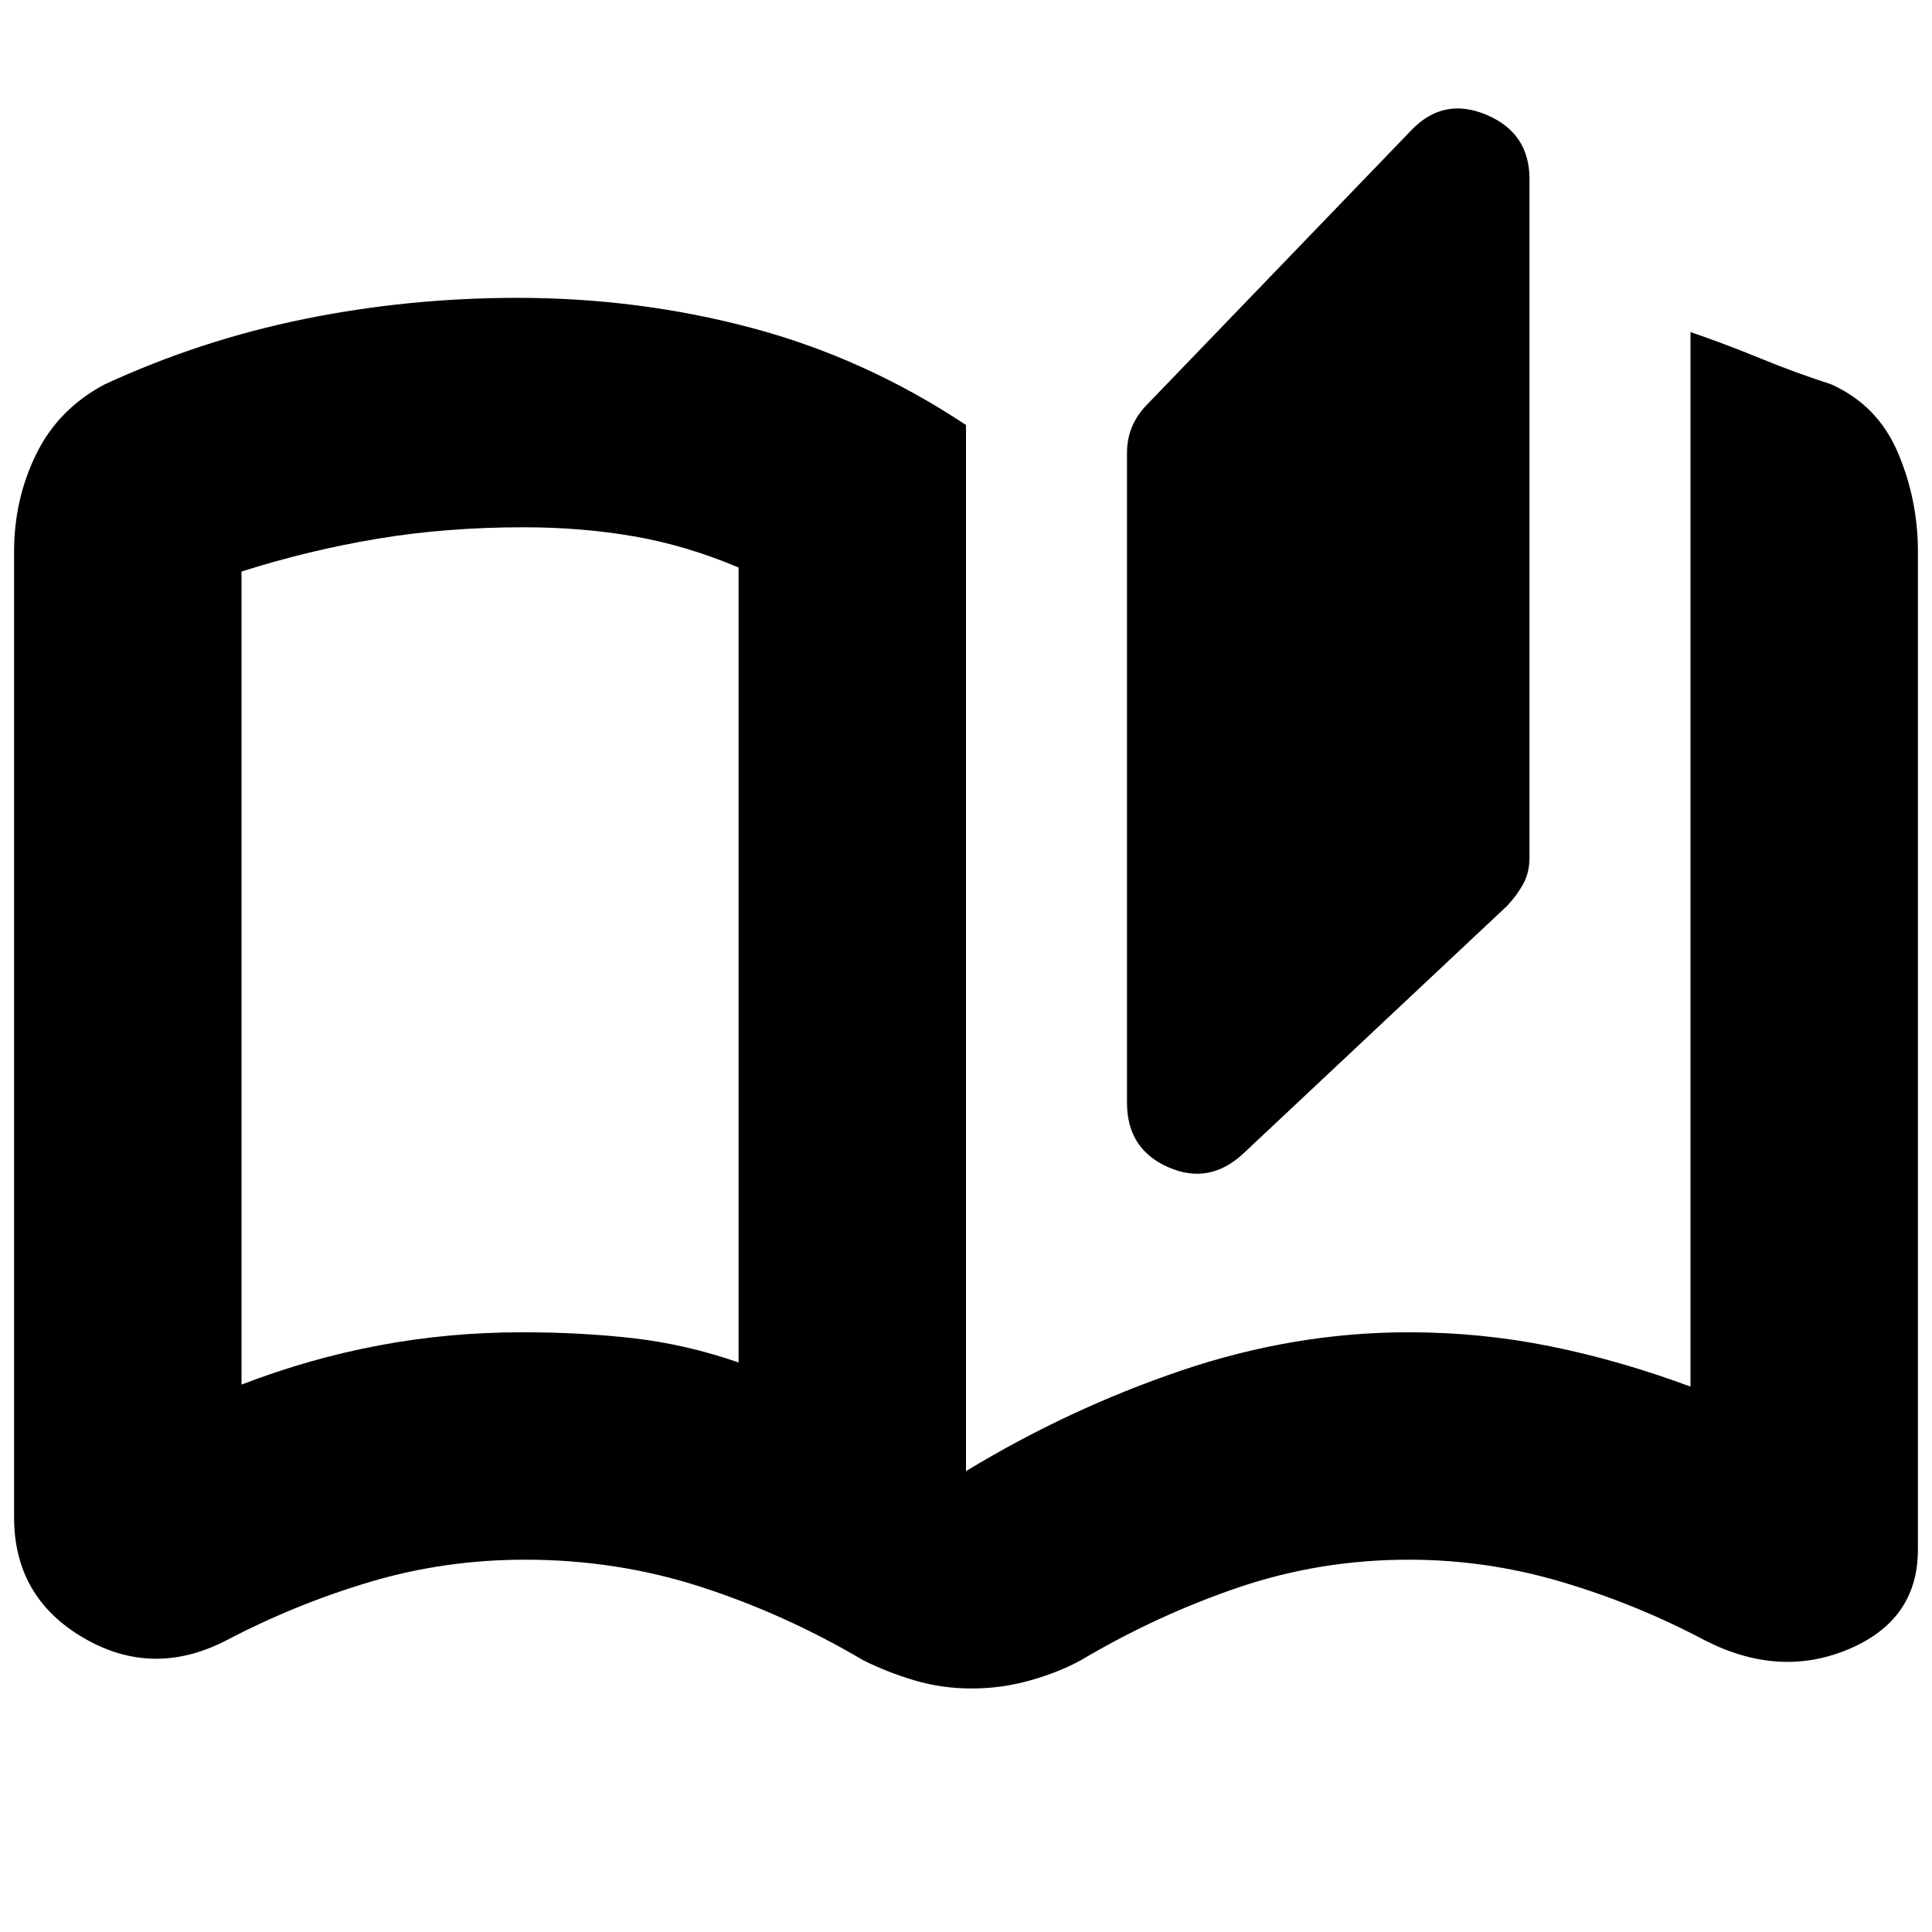 <svg xmlns="http://www.w3.org/2000/svg" height="24" viewBox="0 -960 960 960" width="24"><path d="M482.84-121q-14.84 0-28.34-4T429-135q-39-23-80.75-36.5T260.9-185q-39.9 0-76.9 11-37 11-71.36 29Q76-126 41.5-146.15T7-206v-480q0-25.93 11-48.37Q29-756.81 52-769q47.63-22 99.32-32.5Q203-812 257.13-812q60.37 0 116.62 15Q430-782 480-748.82V-229q51-31 107-50t113-19q36 0 70.5 7t69.5 20v-524q17.52 6 34.52 13 17 7 35.48 13 23 10.39 33 33.81T953-686v496q0 35-34.5 49.5T847-145q-34-18-71.18-29-37.19-11-75.75-11-44.07 0-84.57 13.75Q575-157.51 537-135q-11 6-25.16 10-14.17 4-29 4ZM618-387q-17 16-37.5 6.98T560-412v-323q0-6.88 2.5-12.91 2.5-6.02 7.5-11.09l131-136q16-17 37.5-8t21.5 32v337.04q0 7.46-3.07 13.11-3.07 5.65-7.93 10.85L618-387ZM367-283v-395q-26-11-52-15.5t-54.75-4.5q-38.74 0-72.99 5.75Q153-686.5 120-676v404q33.67-12.96 68.34-19.48Q223-298 259.5-298q29.5 0 55.5 3t52 12Zm0 0v-396 396Z"/></svg>